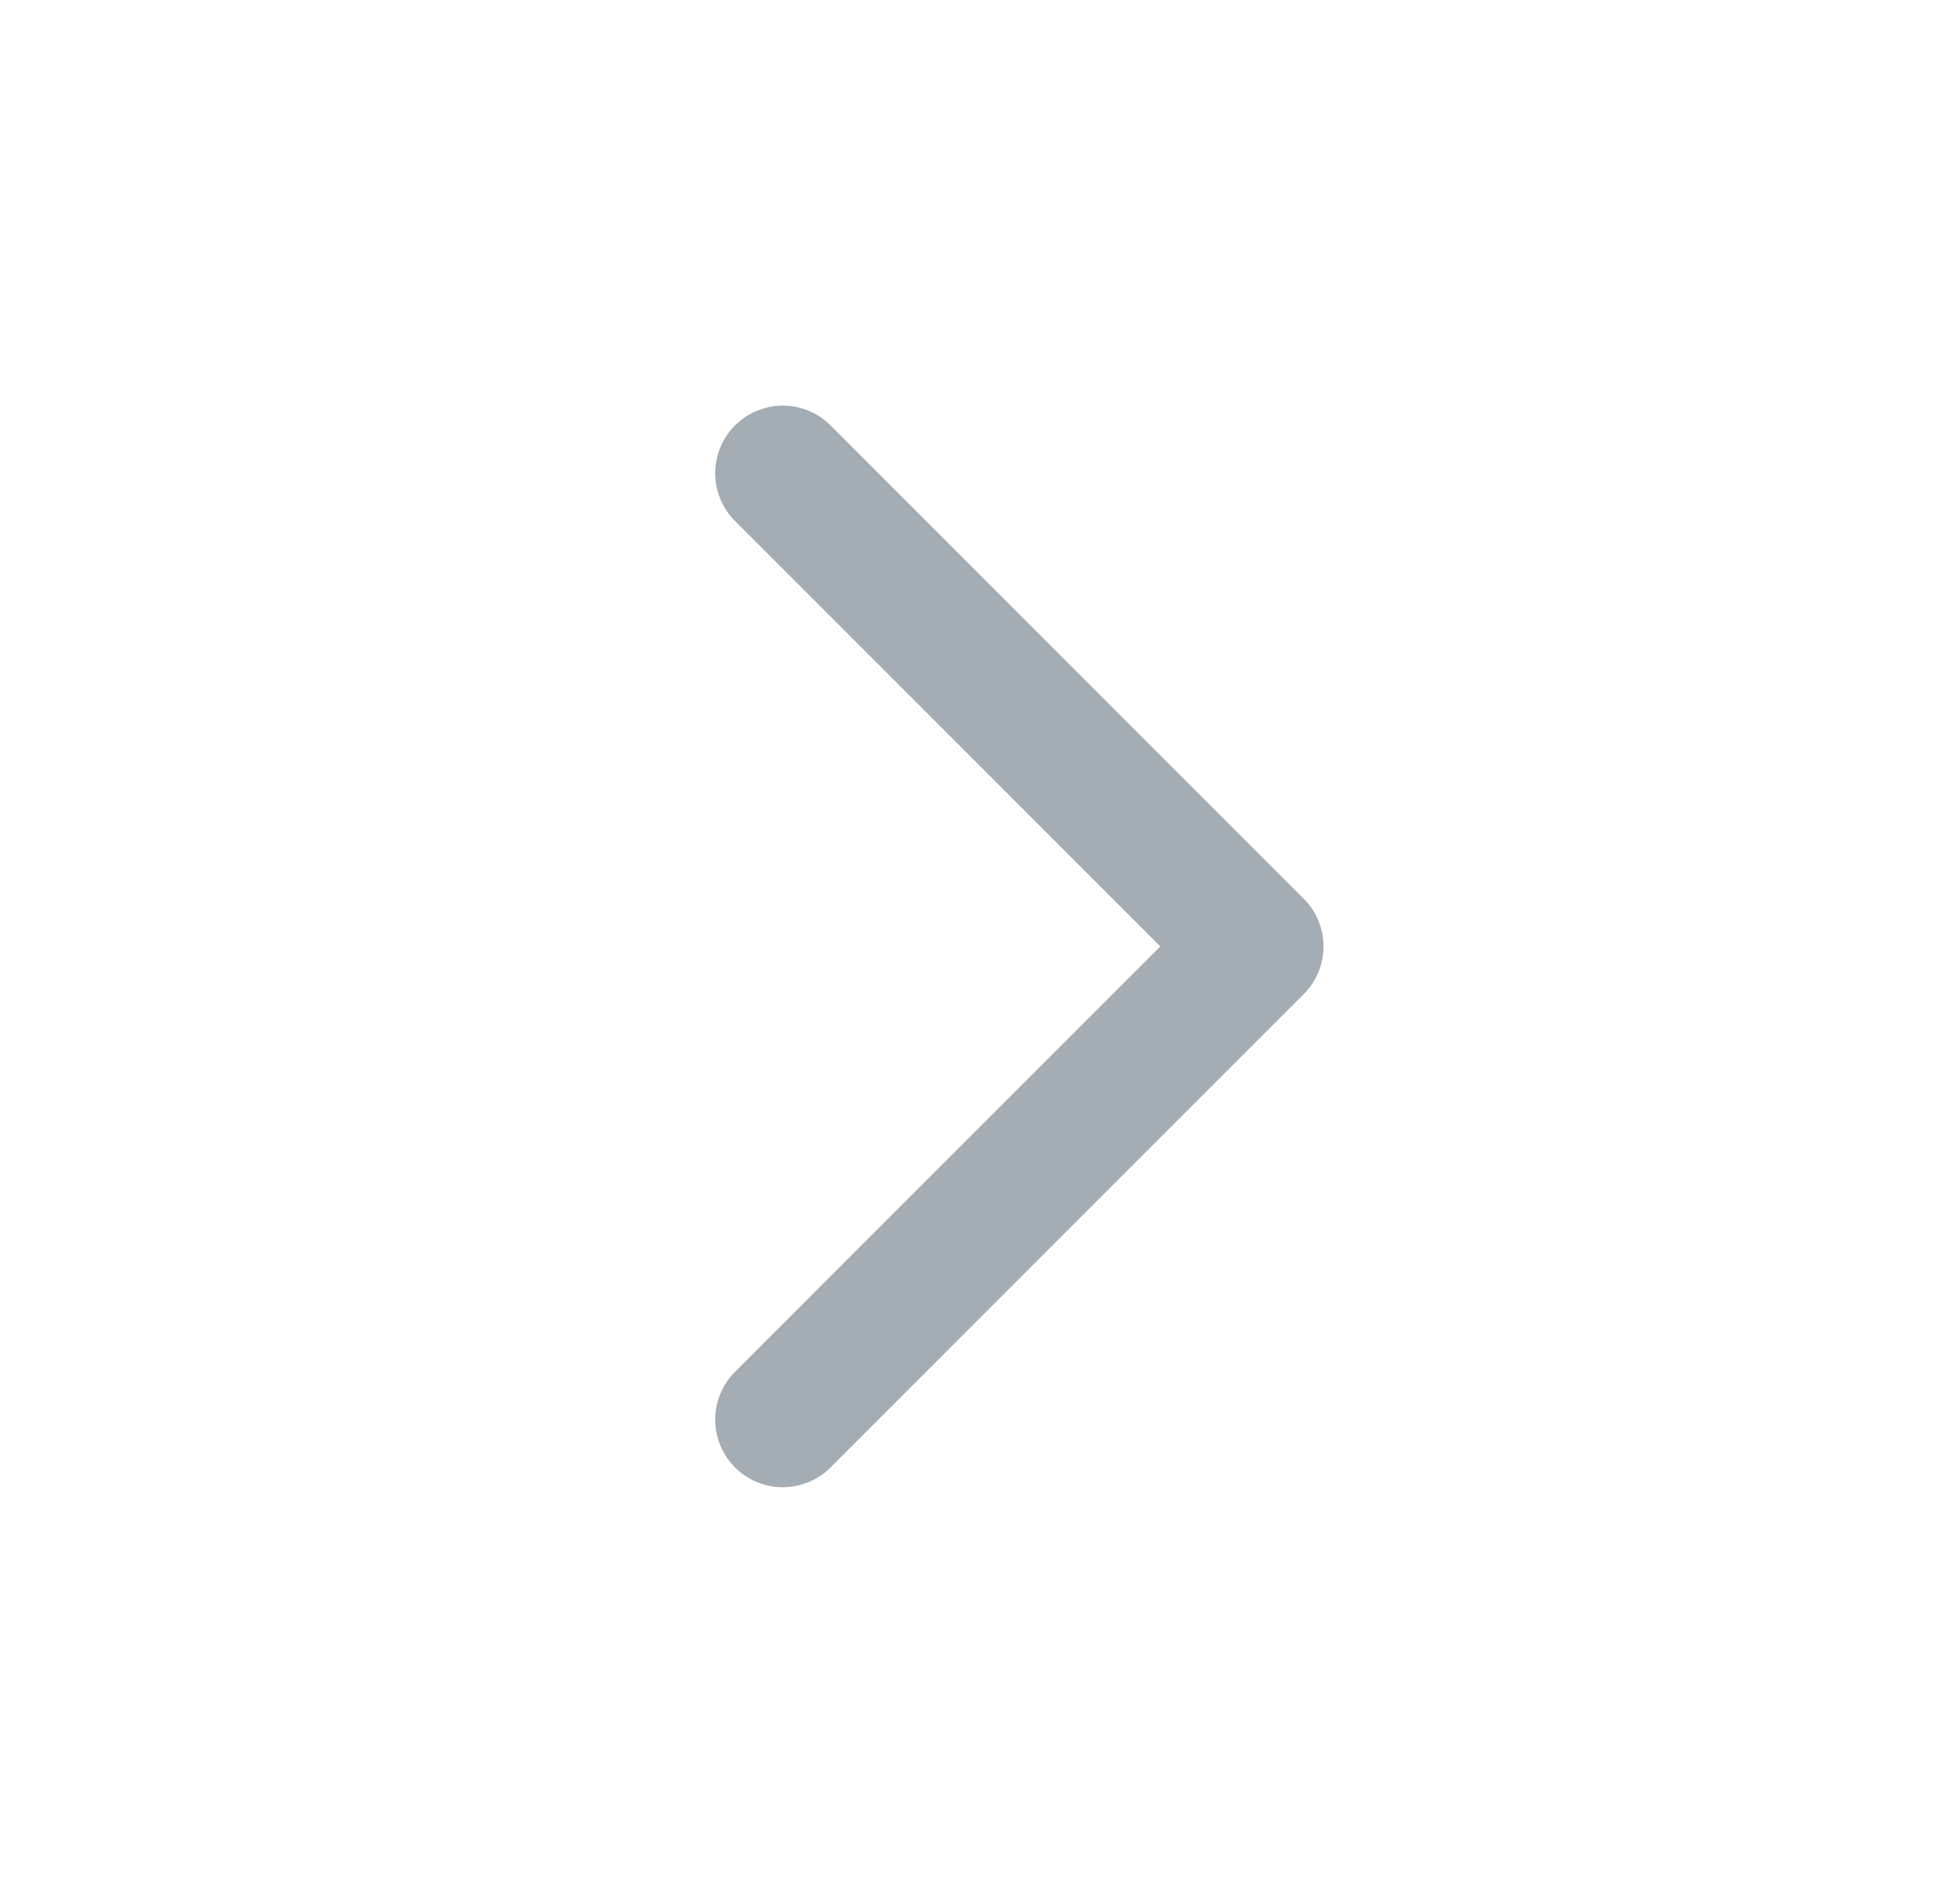 <svg width="29" height="28" viewBox="0 0 29 28" fill="none" xmlns="http://www.w3.org/2000/svg">
<g id="icon-park-outline:left">
<path id="Vector" d="M11.582 7L18.582 14L11.582 21" stroke="#A4ADB3" stroke-width="2" stroke-linecap="round" stroke-linejoin="round"/>
</g>
</svg>
